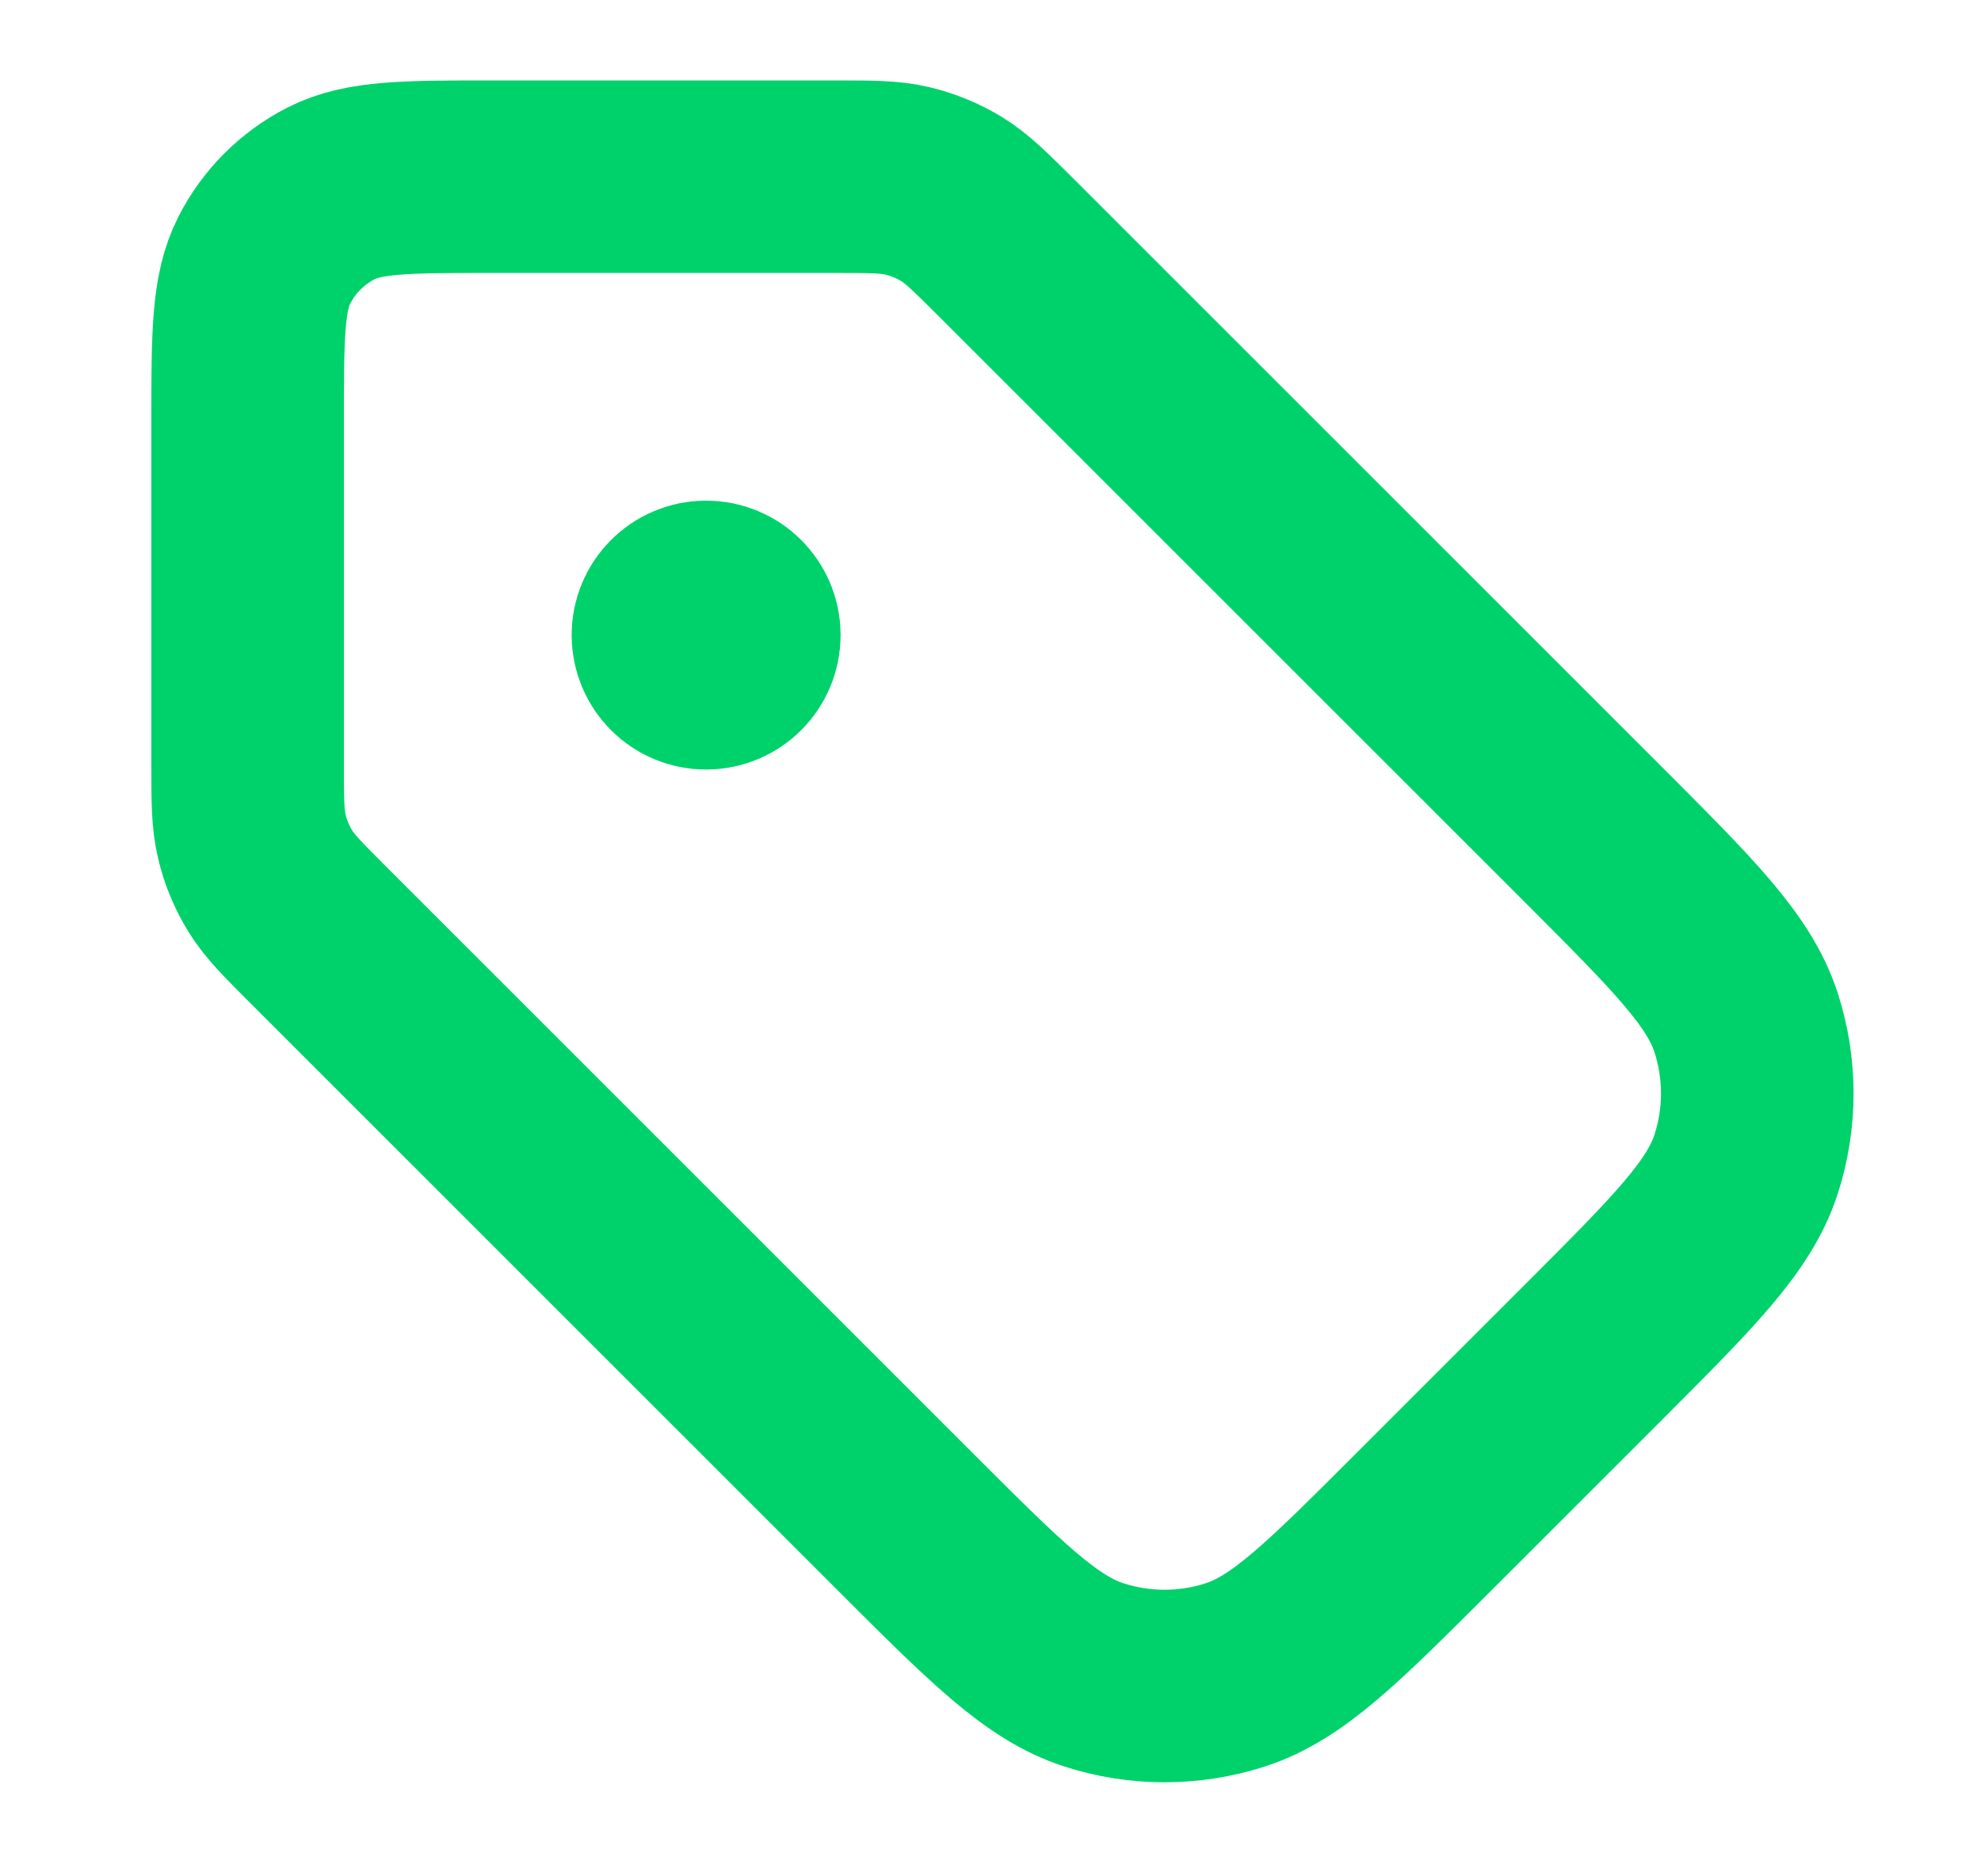 <svg width="19" height="18" viewBox="0 0 19 18" fill="none" xmlns="http://www.w3.org/2000/svg">
<g clip-path="url(#clip0_42_7444)">
<path d="M6.772 6.092H6.779M2.375 4.04L2.375 7.32C2.375 7.678 2.375 7.857 2.416 8.026C2.451 8.176 2.511 8.319 2.591 8.45C2.682 8.598 2.808 8.724 3.062 8.978L8.682 14.598C9.553 15.469 9.988 15.904 10.49 16.067C10.931 16.21 11.407 16.21 11.849 16.067C12.351 15.904 12.786 15.469 13.657 14.598L15.278 12.977C16.148 12.106 16.584 11.671 16.747 11.169C16.89 10.727 16.89 10.252 16.747 9.81C16.584 9.308 16.148 8.873 15.278 8.002L9.658 2.382C9.404 2.129 9.277 2.002 9.129 1.911C8.998 1.831 8.855 1.772 8.706 1.736C8.537 1.695 8.358 1.695 7.999 1.695L4.72 1.695C3.899 1.695 3.489 1.695 3.175 1.855C2.9 1.996 2.675 2.22 2.535 2.496C2.375 2.809 2.375 3.22 2.375 4.04ZM7.139 6.092C7.139 6.295 6.975 6.459 6.772 6.459C6.57 6.459 6.406 6.295 6.406 6.092C6.406 5.89 6.57 5.726 6.772 5.726C6.975 5.726 7.139 5.89 7.139 6.092Z" stroke="#00D26B" stroke-width="1.847" stroke-linecap="round" stroke-linejoin="round"/>
</g>
<defs>
<clipPath id="clip0_42_7444">
<rect width="17.588" height="17.588" fill="white" transform="translate(0.908 0.23)"/>
</clipPath>
</defs>
</svg>
